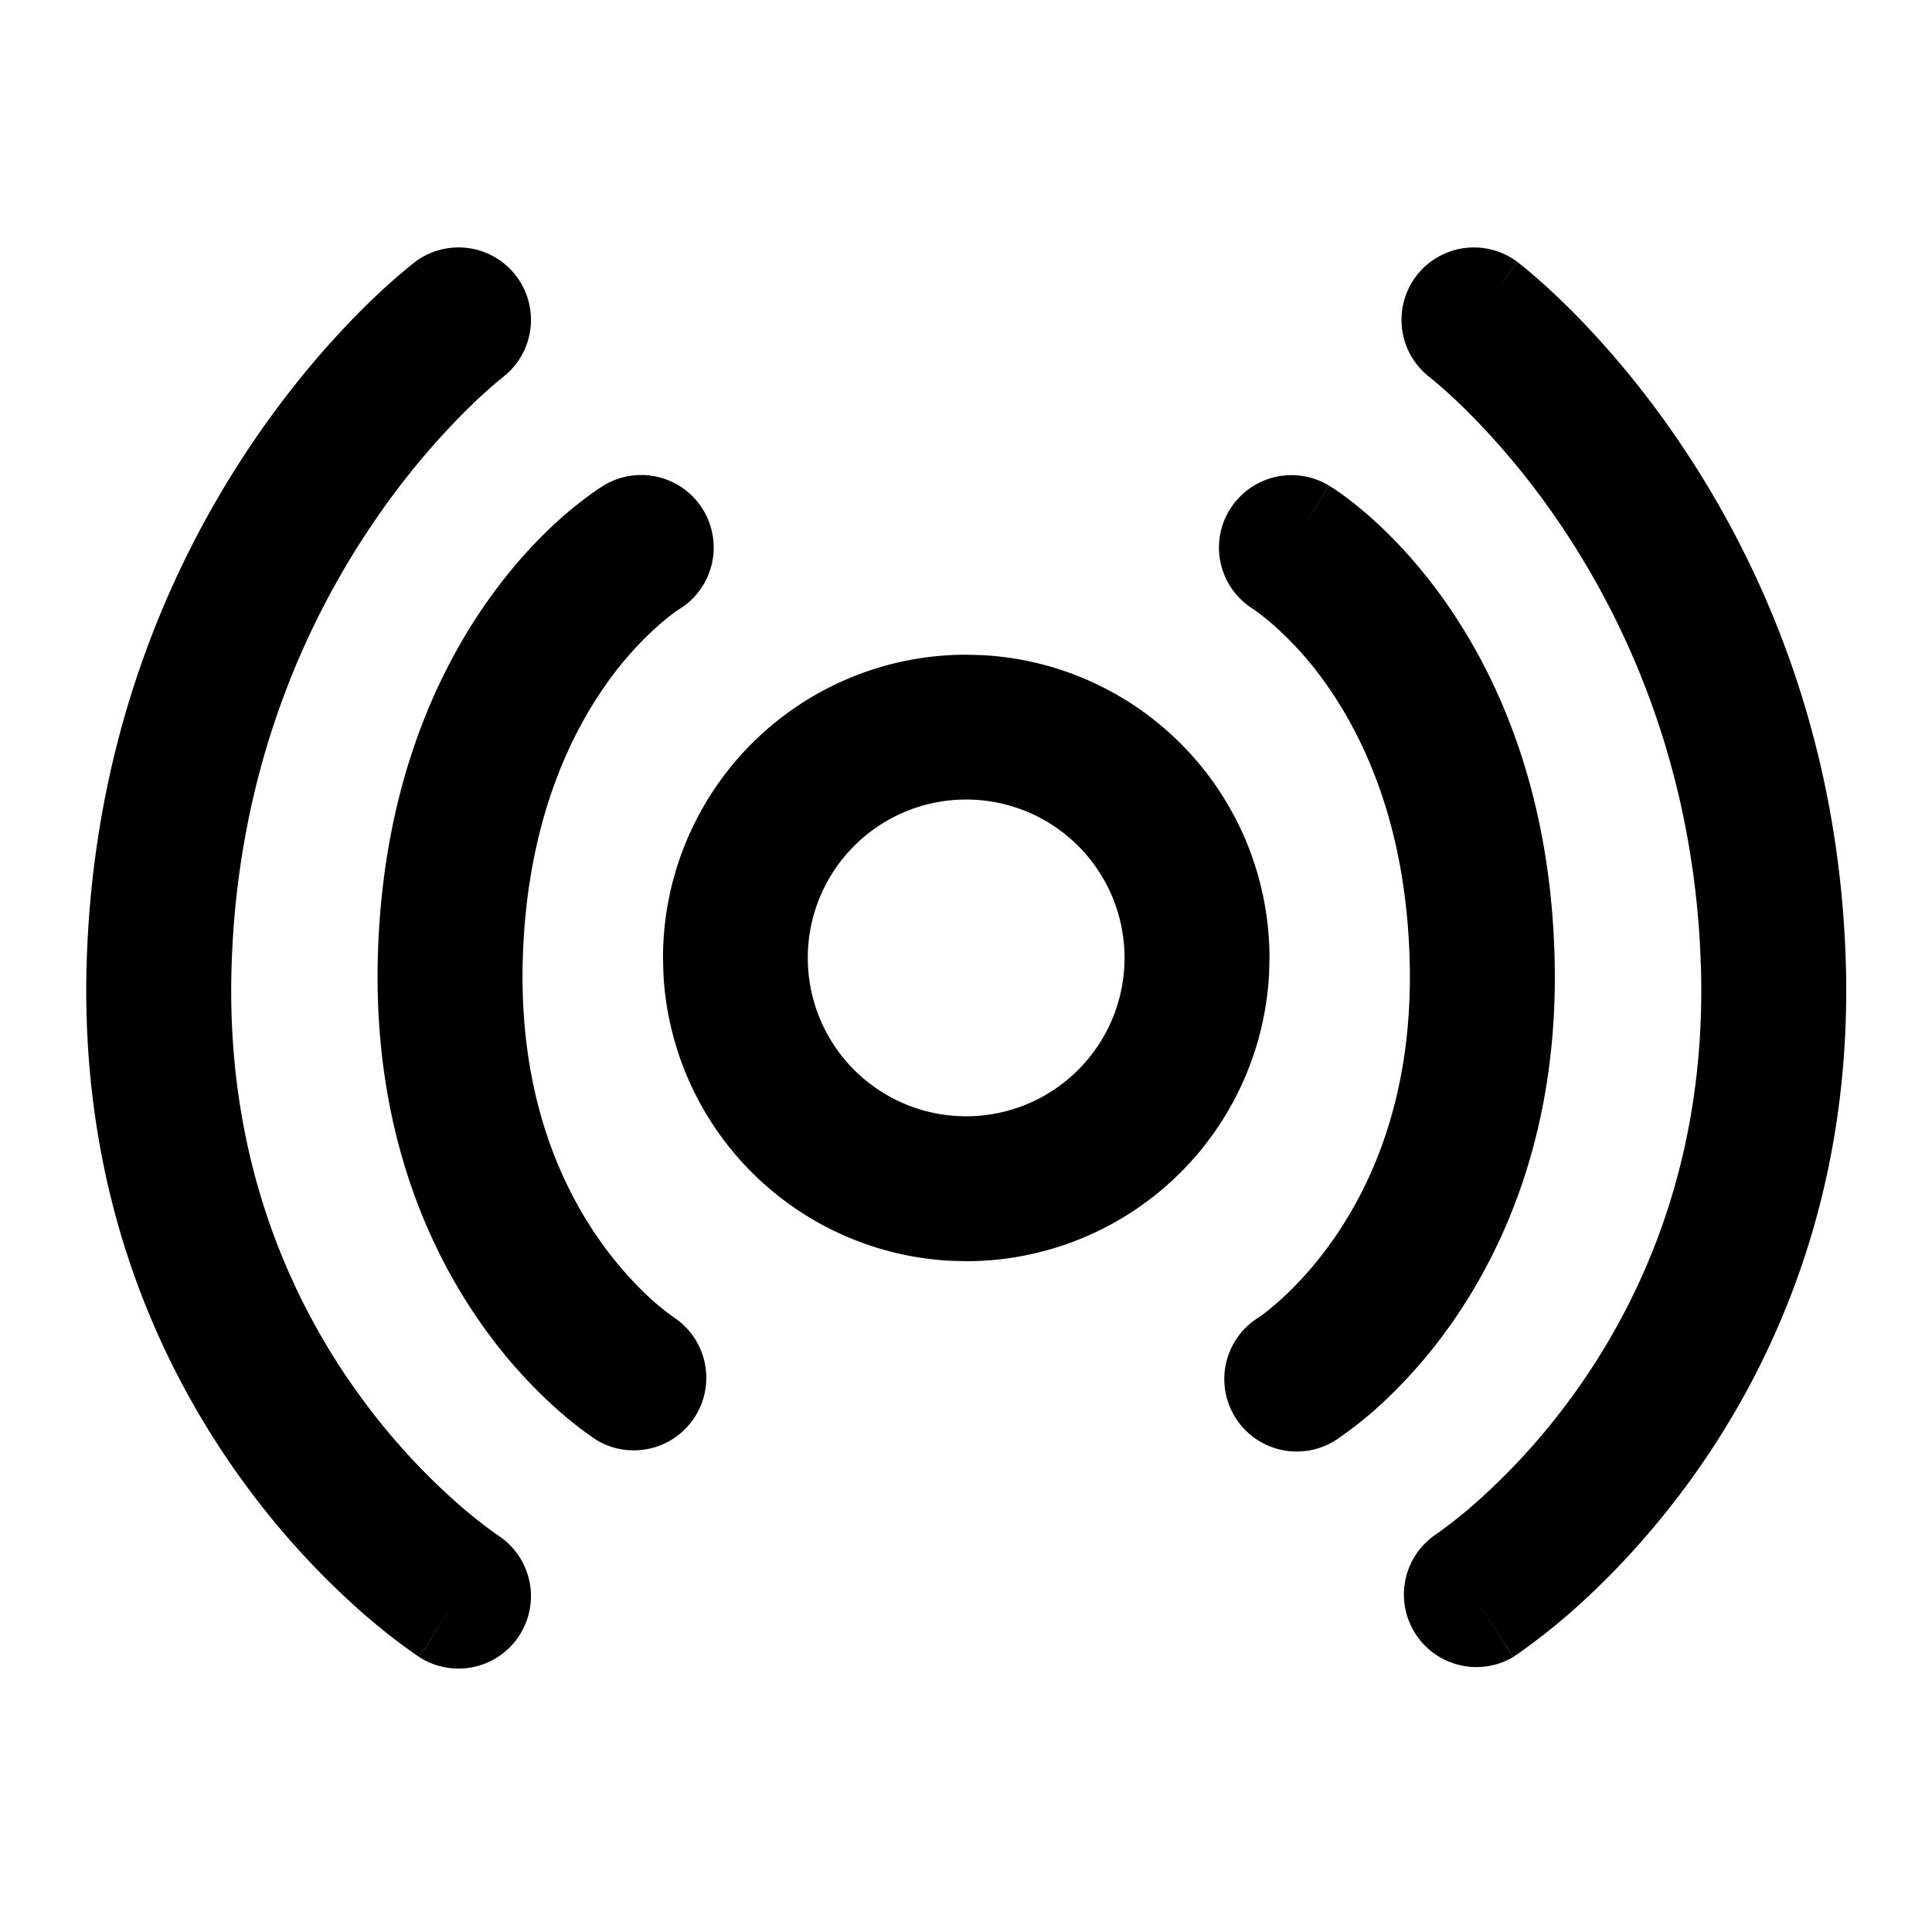 <svg xmlns="http://www.w3.org/2000/svg" width="24" height="24" viewBox="0 0 24 24"><path fill="currentColor" d="M5.154 3.255a.9.9 0 011.084 1.437l-.017.016q-.03.022-.091.075c-.083.07-.206.182-.358.333a9.5 9.5 0 00-1.135 1.379C3.8 7.725 2.945 9.57 2.876 12.033c-.068 2.43.774 4.193 1.628 5.352a8.2 8.2 0 001.183 1.294 6 6 0 00.475.377l.02.014a.9.9 0 01-.973 1.515l.486-.758-.487.757-.003-.002-.005-.003-.013-.01-.045-.03-.149-.107a8 8 0 01-.494-.4 10 10 0 01-1.444-1.58c-1.043-1.415-2.06-3.563-1.979-6.47.08-2.874 1.085-5.046 2.072-6.499.493-.725.982-1.272 1.353-1.642a8 8 0 01.592-.537l.04-.032.013-.01.005-.004h.002l.001-.002.313.414zm12.437.177a.9.9 0 011.26-.177l-.312.415.313-.414v.001l.003.001.004.004.013.01.041.032q.051.04.136.114c.113.097.27.239.456.423.37.37.86.917 1.352 1.642.988 1.453 1.992 3.625 2.073 6.5.081 2.906-.936 5.054-1.979 6.47-.52.705-1.044 1.23-1.444 1.58a8 8 0 01-.643.506l-.045.03-.013.01q-.003 0-.005.003l-.003.002-.487-.757.486.758a.901.901 0 01-.973-1.515l.02-.014q.03-.02.096-.07c.088-.064.22-.166.38-.307a8.2 8.2 0 001.182-1.294c.854-1.159 1.696-2.922 1.628-5.352-.07-2.463-.925-4.309-1.76-5.538a9.5 9.5 0 00-1.137-1.38 7 7 0 00-.357-.332q-.061-.053-.09-.075-.014-.011-.018-.016a.9.9 0 01-.177-1.26M7.499 6.031a.9.9 0 01.933 1.54H8.43l-.002.002-.038.026a3 3 0 00-.192.154 4.2 4.2 0 00-.65.721c-.48.671-1.007 1.774-1.054 3.45-.046 1.655.46 2.776.95 3.476.249.354.497.607.677.767a3 3 0 00.253.2l.001.002h.002a.901.901 0 01-.953 1.528l-.002-.002H7.42l-.005-.004-.012-.008-.034-.022-.106-.075a5 5 0 01-.336-.273 6.2 6.2 0 01-.957-1.08c-.689-.983-1.334-2.48-1.276-4.56.058-2.058.715-3.504 1.392-4.448.335-.467.671-.805.93-1.03a5 5 0 01.427-.329l.035-.021.012-.008.005-.003.002-.002zl.336.556zm7.773.308a.9.9 0 011.235-.308l-.335.558.336-.557.003.002.005.003.012.008.035.021.102.07c.083.06.195.146.324.258.26.226.595.564.93 1.031.677.944 1.335 2.39 1.392 4.449.059 2.08-.586 3.576-1.275 4.56-.34.486-.689.841-.957 1.08a5 5 0 01-.477.37l-.011.007-.005.003-.002.001-.002.002a.9.9 0 01-.953-1.527l.002-.001v-.001l.047-.032a3 3 0 00.207-.17c.18-.159.428-.412.676-.766.49-.7.997-1.82.95-3.476-.046-1.676-.573-2.779-1.054-3.45a4.2 4.2 0 00-.65-.721 3 3 0 00-.229-.18l-.002-.001-.003-.002h.001a.9.9 0 01-.303-1.232m-3.076 1.8A3.767 3.767 0 0115.77 11.9l-.005.193a3.767 3.767 0 01-3.762 3.574l-.194-.005a3.767 3.767 0 01-3.568-3.569l-.005-.193a3.767 3.767 0 013.767-3.767zm-.193 1.794a1.967 1.967 0 100 3.935 1.967 1.967 0 000-3.935"/></svg>